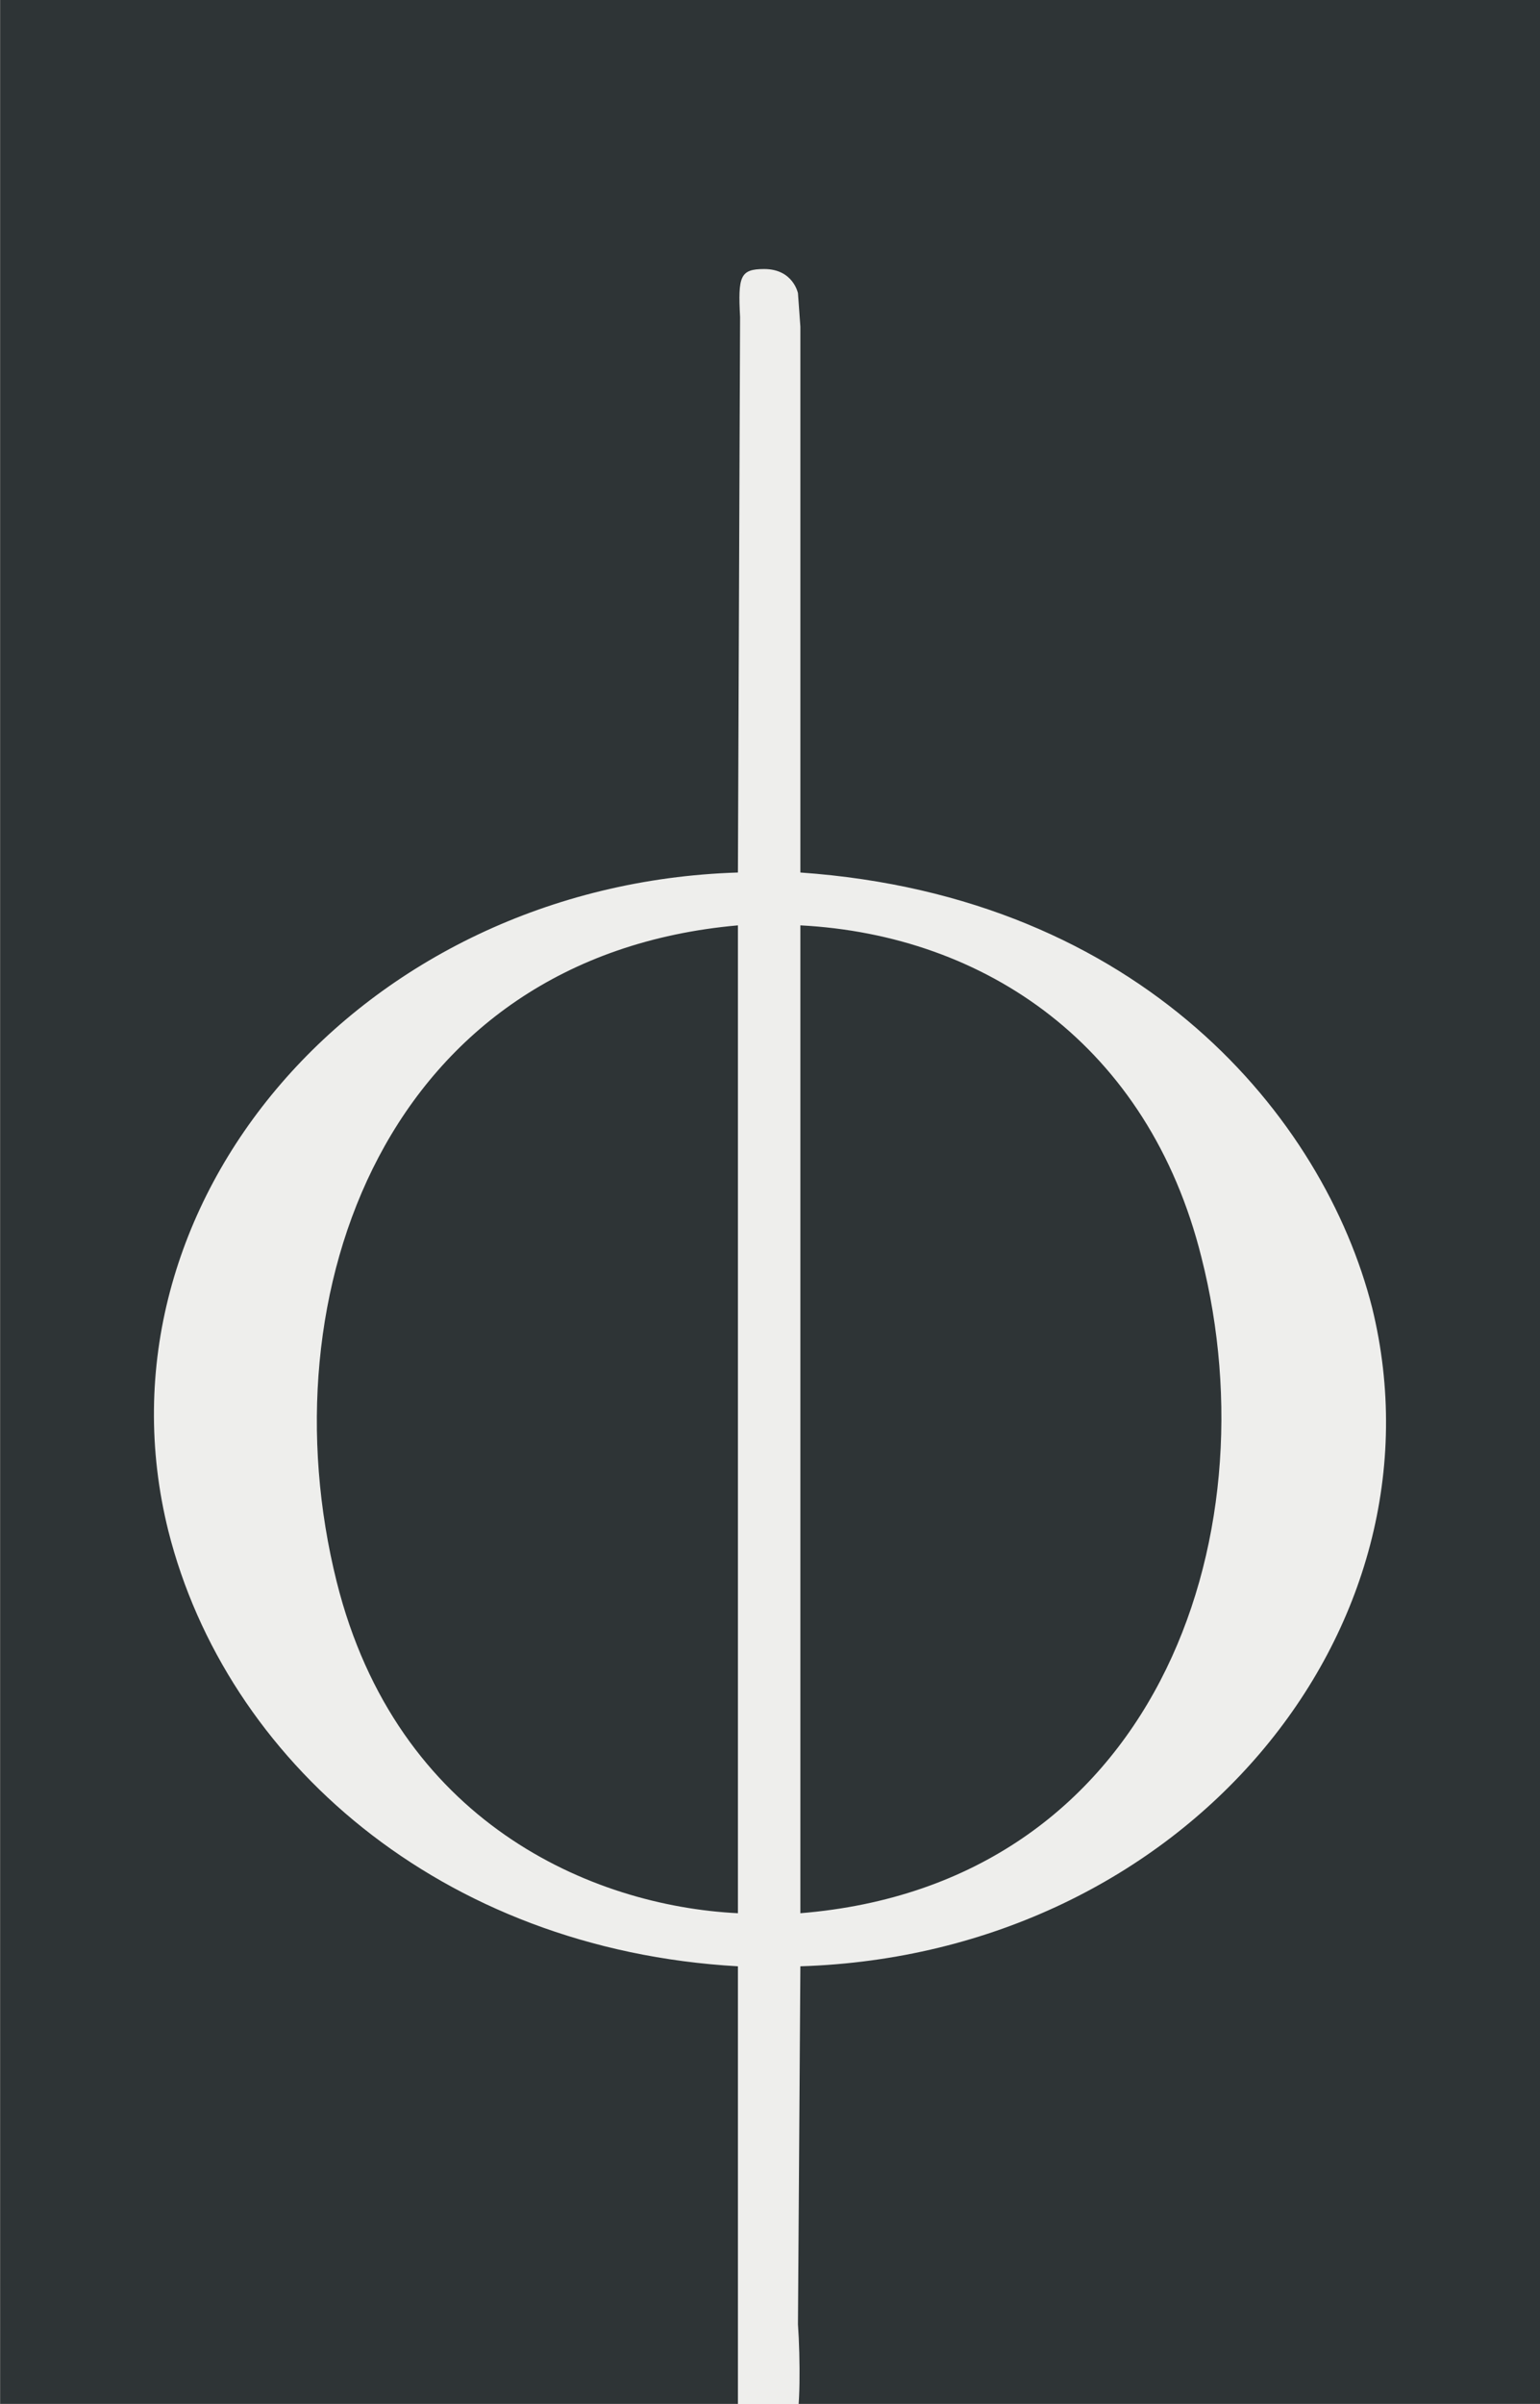 <?xml version='1.0' encoding='UTF-8'?>
<!-- This file was generated by dvisvgm 2.8.1 -->
<svg version='1.1' xmlns='http://www.w3.org/2000/svg' xmlns:xlink='http://www.w3.org/1999/xlink' width='13.137pt' height='20.495pt' viewBox='-29.903 19.161 13.137 20.495'>
<rect x="-29.903" y="19.161" width="13.137" height="20.495" fill="#808080" stroke="none"/>
<defs>
<path id='g0-4198' d='M5.689-2.61C5.489-3.397 4.732-4.314 3.318-4.413V-6.675L3.308-6.814C3.308-6.814 3.288-6.914 3.168-6.914C3.068-6.914 3.059-6.884 3.068-6.715L3.059-4.413C1.494-4.364 .359-3.039 .697-1.684C.936-.737 1.823 .05 3.059 .12V1.056V1.933C3.088 2.032 3.158 2.042 3.208 2.042S3.278 2.032 3.298 2.002C3.318 1.983 3.318 1.743 3.308 1.604L3.318 .12C4.912 .07 6.017-1.275 5.689-2.61ZM3.059-.1C2.451-.13 1.644-.478 1.395-1.474C1.096-2.67 1.604-4.065 3.059-4.194V-.1ZM4.981-2.819C5.28-1.644 4.782-.219 3.318-.1V-4.194C4.085-4.154 4.762-3.696 4.981-2.819Z'/>
</defs>
<g id='page1' transform='matrix(2.057 0 0 2.057 0 0)'>
<rect x='-14.536' y='9.314' width='6.386' height='9.963' fill='#2e3436'/>
<g fill='#eeeeec'>
<use x='-14.536' y='17.344' xlink:href='#g0-4198'/>
</g>
</g>
</svg>
